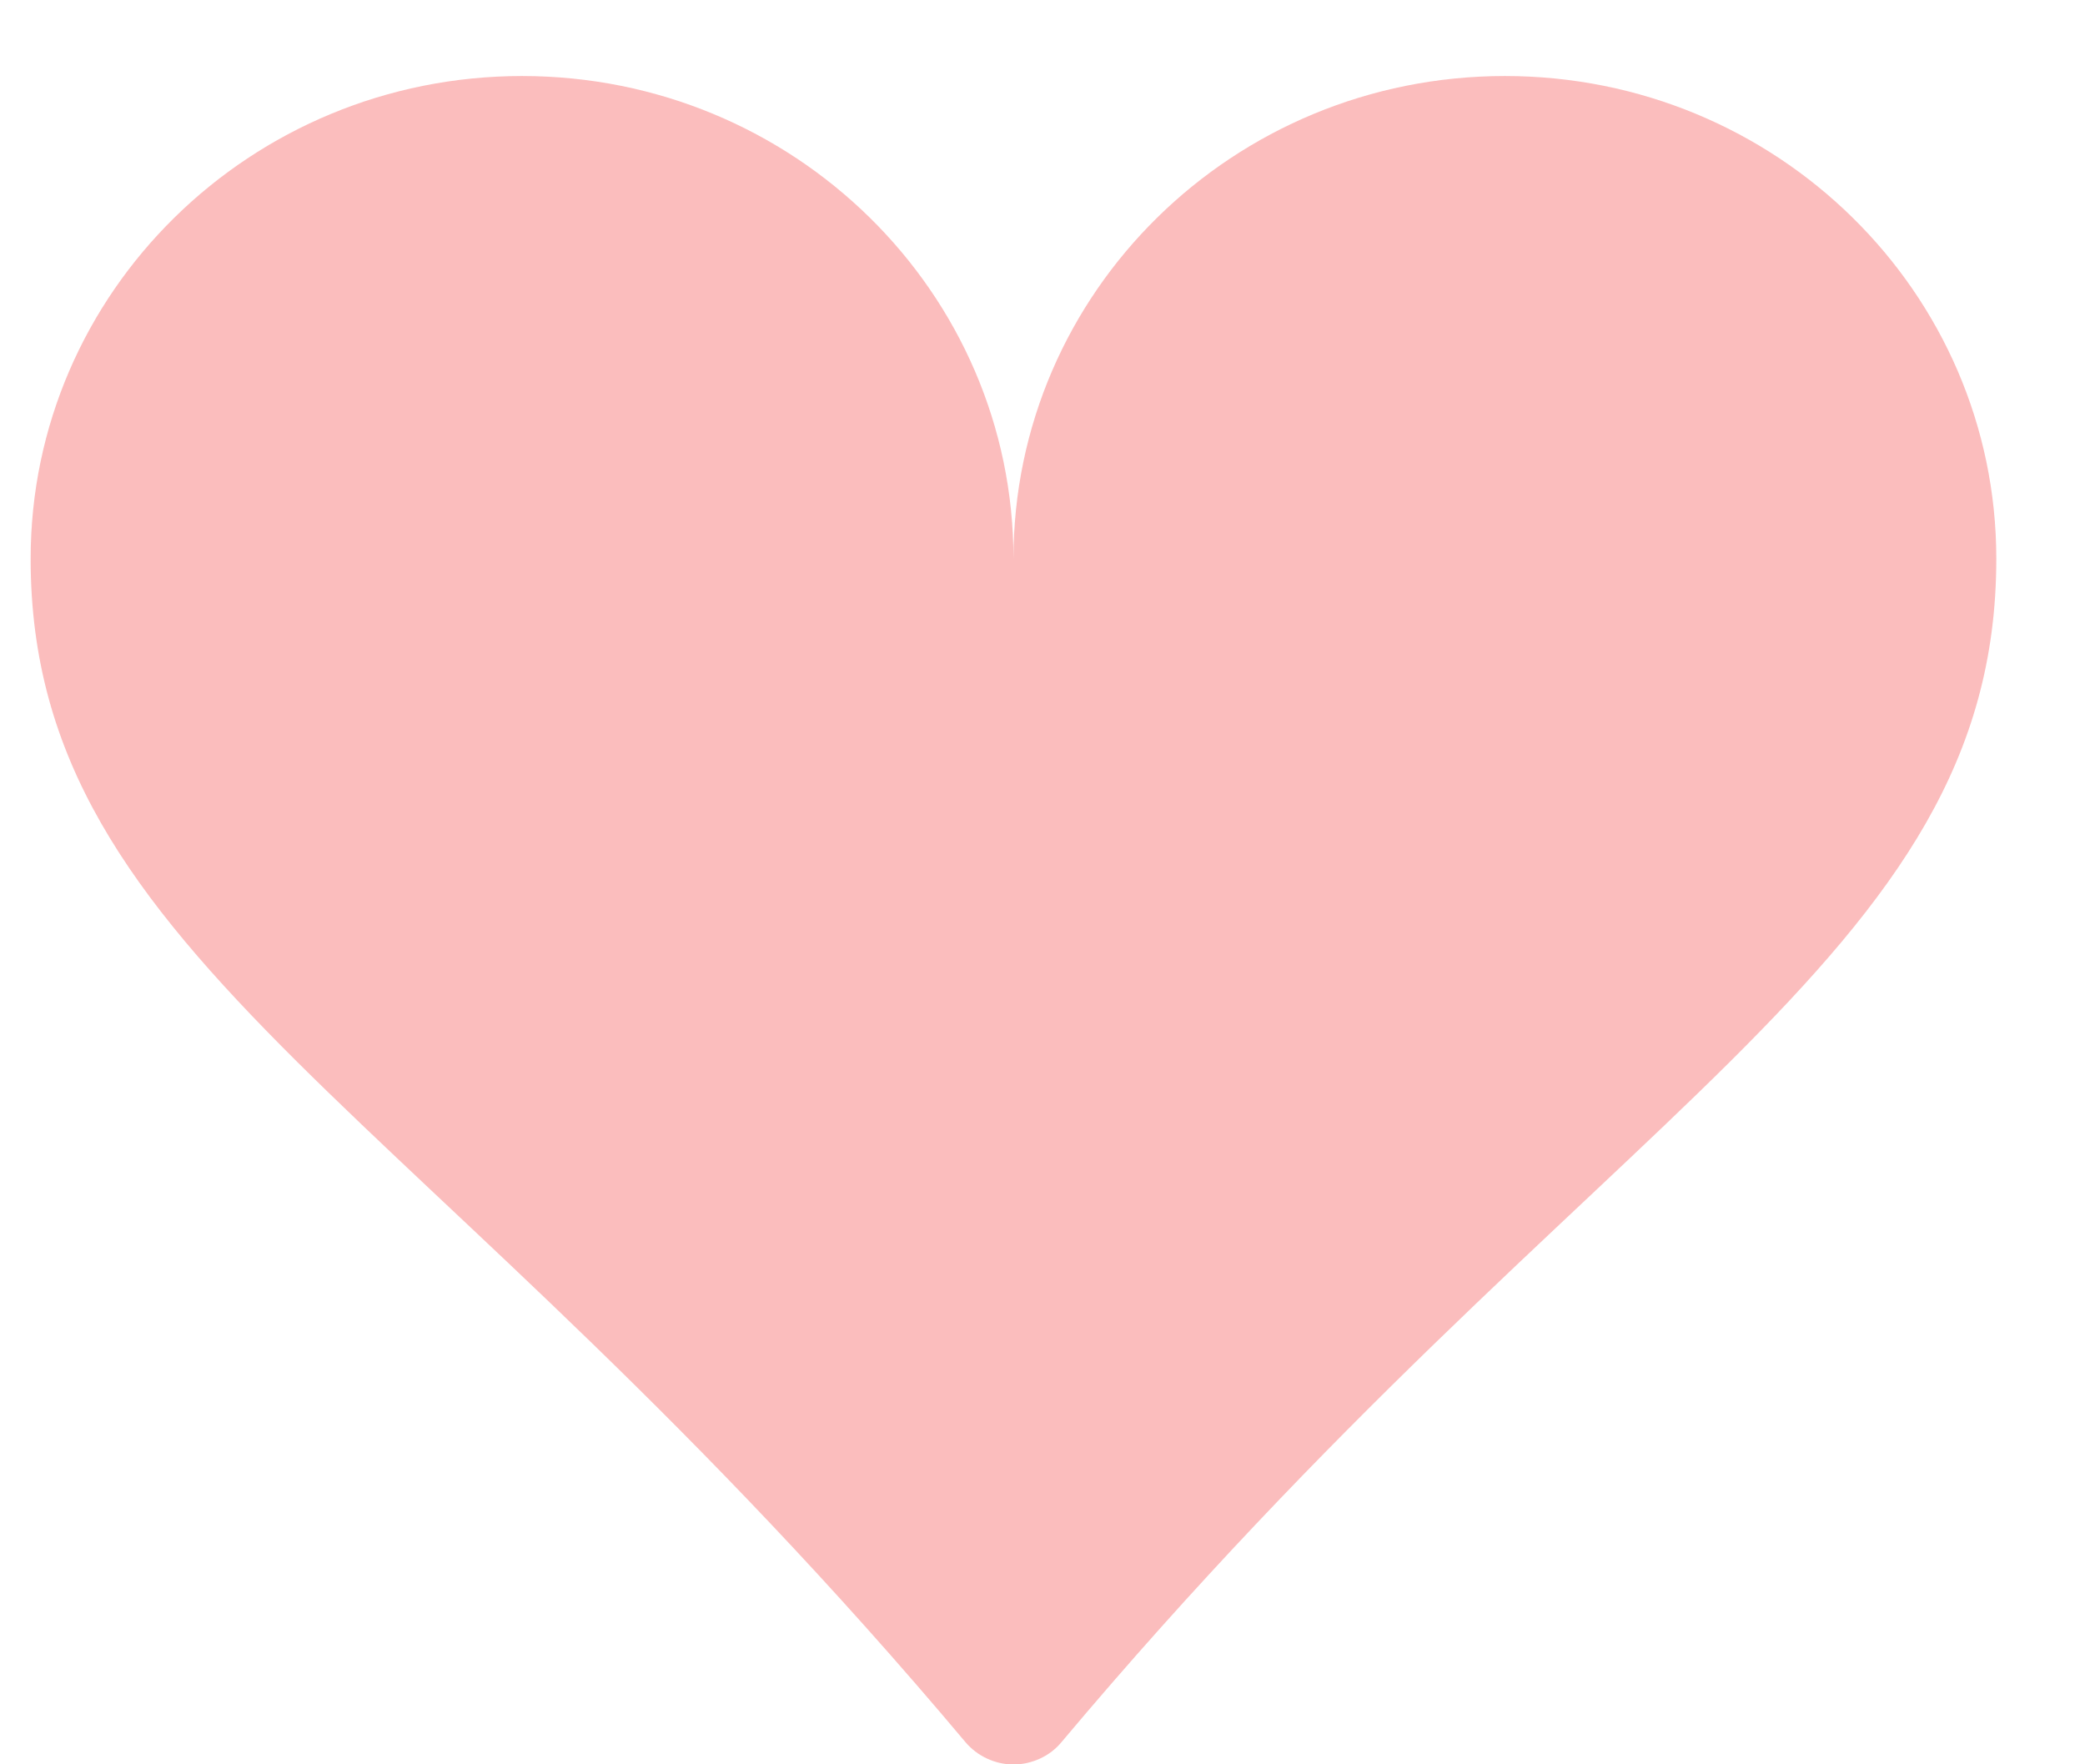 <svg width="13" height="11" viewBox="0 0 13 11" fill="none" xmlns="http://www.w3.org/2000/svg">
<path opacity="0.3" d="M3.255 0.474C4.948 0.474 6.319 1.822 6.319 3.484C6.319 1.822 7.69 0.474 9.383 0.474C11.076 0.474 12.447 1.822 12.447 3.484C12.447 5.989 9.97 6.873 6.619 10.861C6.583 10.905 6.537 10.94 6.485 10.964C6.433 10.988 6.376 11.001 6.319 11.001C6.262 11.001 6.205 10.988 6.154 10.964C6.102 10.94 6.056 10.905 6.019 10.861C2.669 6.873 0.191 5.989 0.191 3.484C0.191 1.822 1.563 0.474 3.255 0.474Z" fill="#F02323"/>
</svg>
